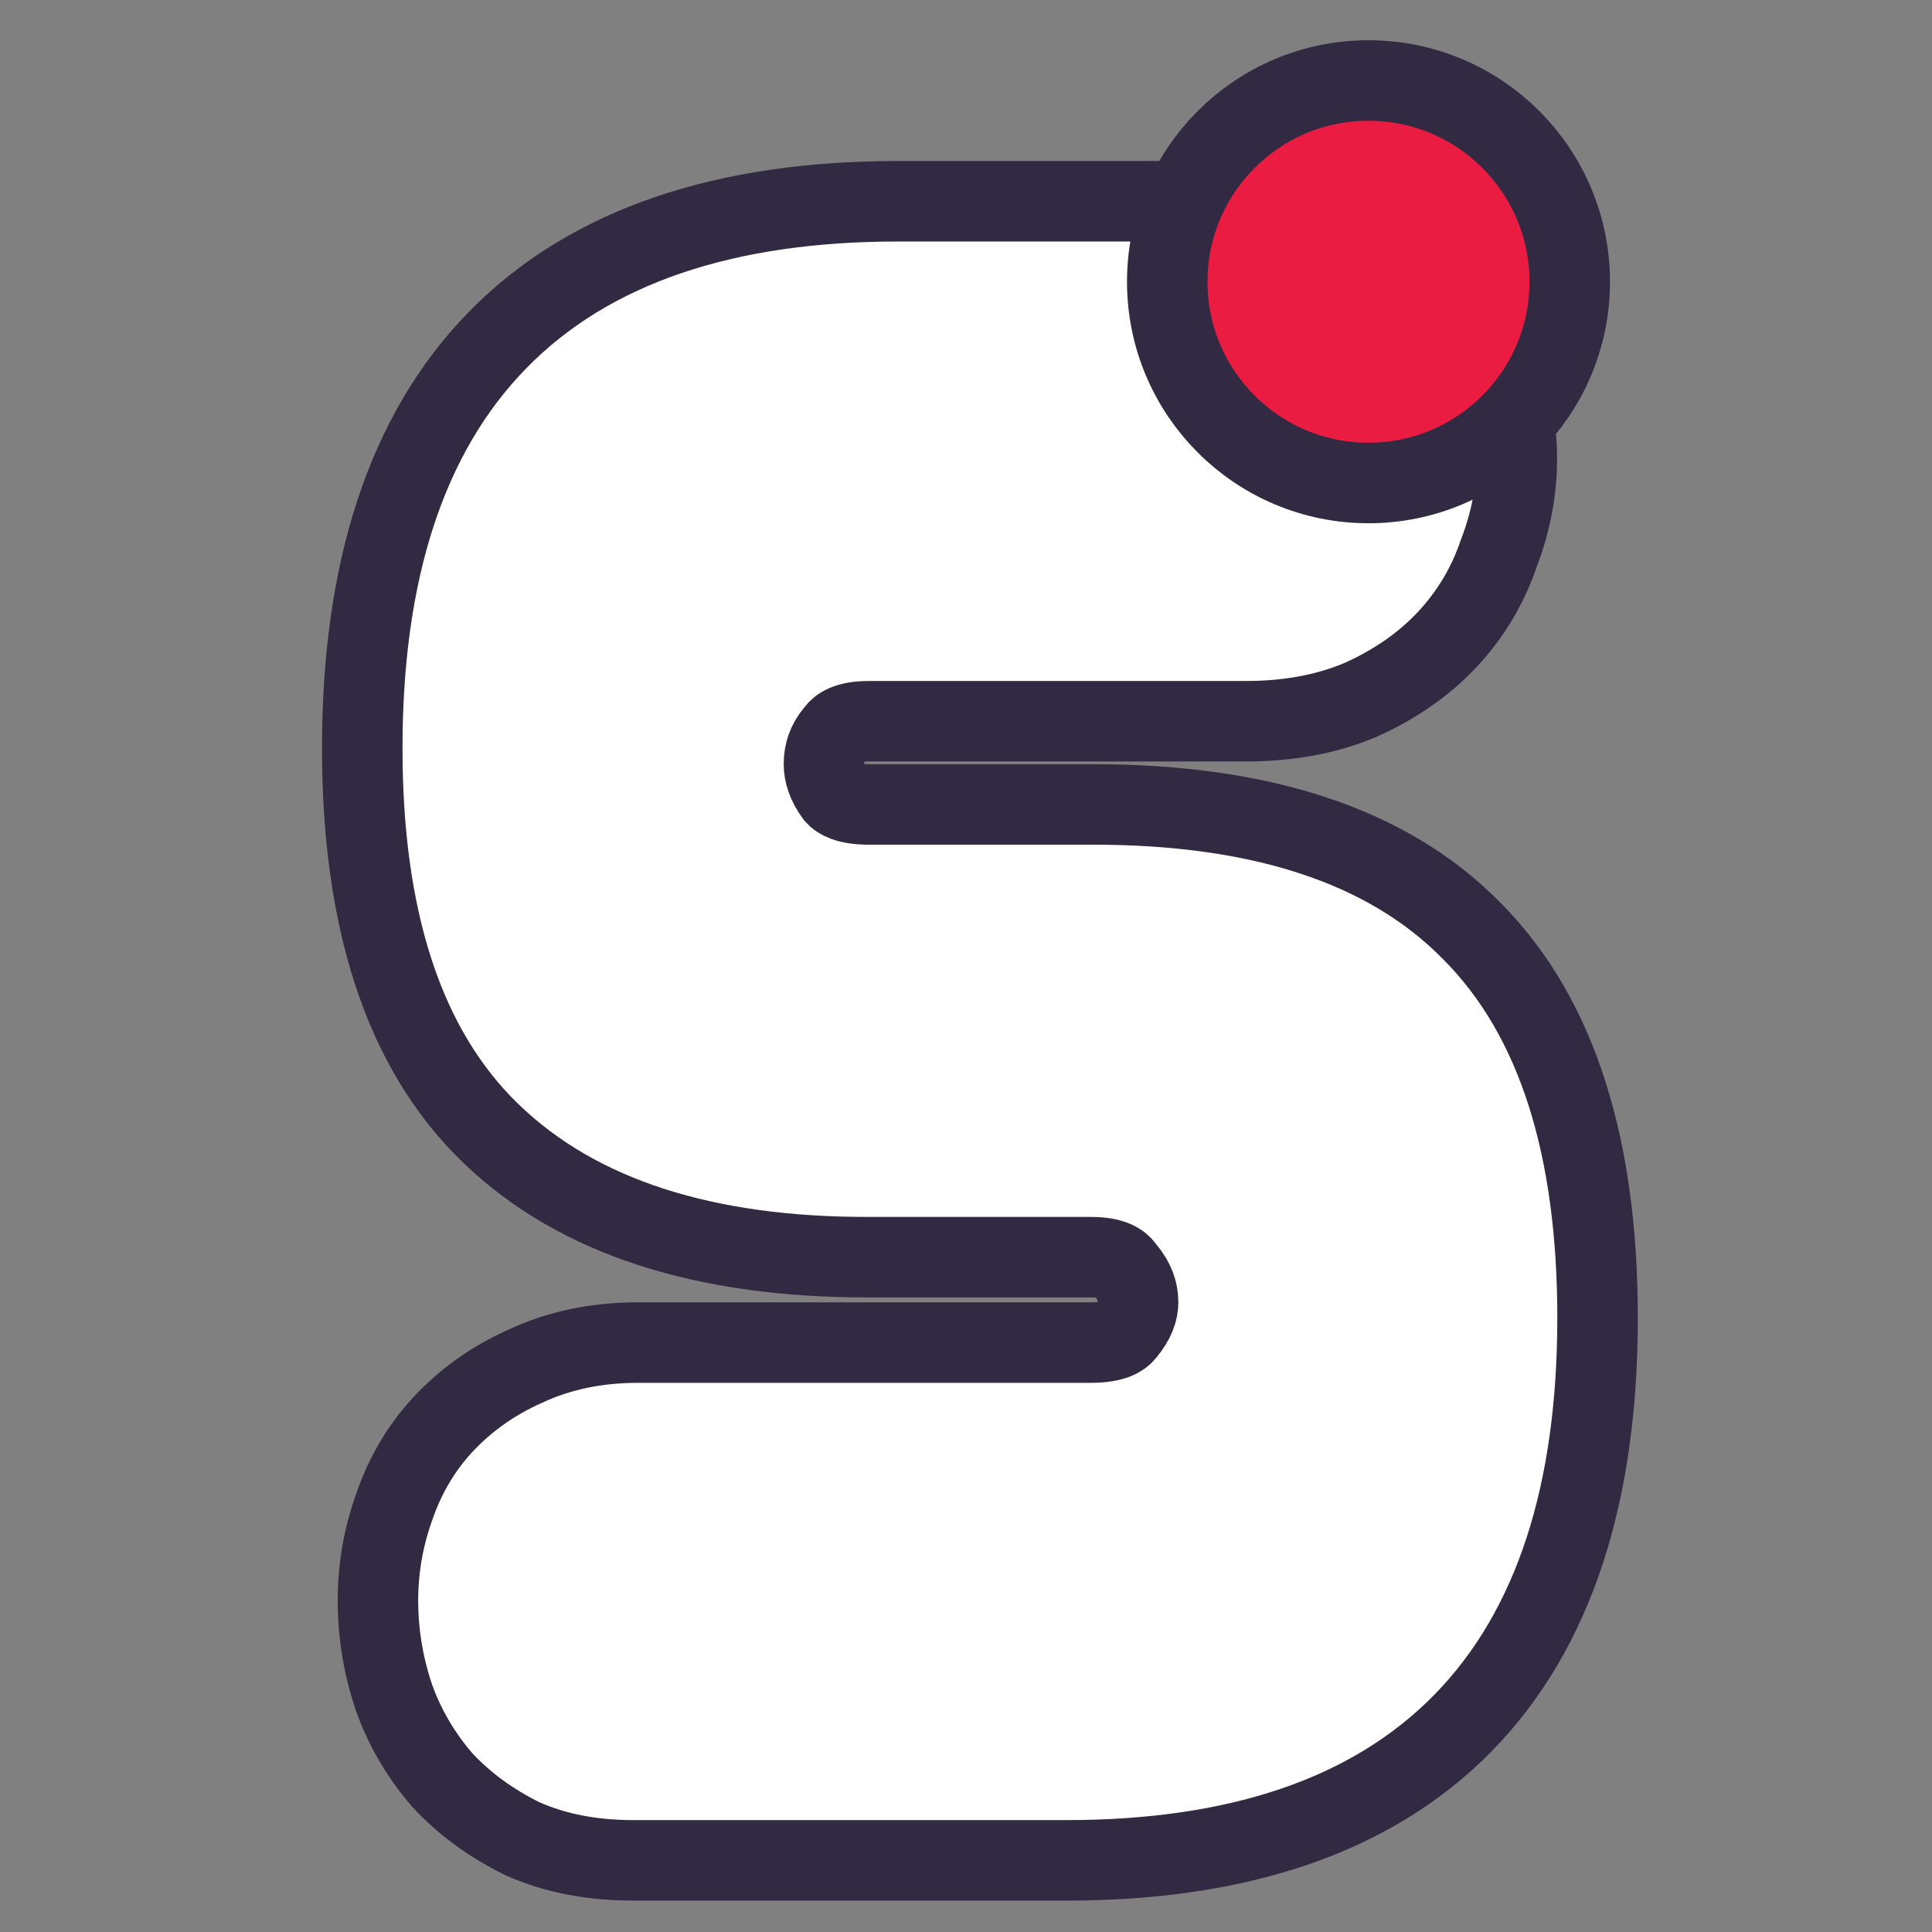 <svg width="48" height="48" viewBox="0 0 48 48" fill="none" xmlns="http://www.w3.org/2000/svg">
<rect x="0" y="0" width="48" height="48" fill="#808080" stroke="none"/>
<path d="M12.951 45.669L12.971 45.679L12.992 45.688C13.813 46.053 14.737 46.22 15.738 46.22H26.49C30.717 46.22 34.069 45.138 36.356 42.799C38.638 40.465 39.691 37.049 39.691 32.741C39.691 28.563 38.717 25.282 36.56 23.124C34.44 20.964 31.233 19.986 27.159 19.986H21.588C21.042 19.986 20.84 19.846 20.757 19.753C20.544 19.461 20.471 19.209 20.471 18.98C20.471 18.695 20.556 18.454 20.746 18.221L20.759 18.205L20.772 18.188C20.858 18.073 21.046 17.919 21.588 17.919H30.947C31.981 17.919 32.935 17.754 33.786 17.395L33.798 17.39L33.809 17.386C34.656 17.004 35.383 16.504 35.97 15.873C36.543 15.255 36.967 14.545 37.236 13.749C37.532 12.981 37.685 12.197 37.685 11.404C37.685 10.613 37.533 9.845 37.233 9.105C36.964 8.314 36.538 7.618 35.957 7.033C35.377 6.413 34.674 5.933 33.862 5.588C33.005 5.186 32.044 5 31.003 5H22.312C18.048 5 14.668 6.092 12.363 8.448C10.062 10.801 9 14.245 9 18.59C9 22.773 9.995 26.046 12.204 28.169C14.388 30.27 17.559 31.234 21.532 31.234H27.103C27.645 31.234 27.832 31.387 27.919 31.503L27.934 31.523L27.95 31.543C28.191 31.831 28.276 32.092 28.276 32.351C28.276 32.555 28.203 32.8 27.95 33.103L27.95 33.103L27.945 33.111C27.869 33.203 27.674 33.356 27.103 33.356H15.85C14.835 33.356 13.891 33.547 13.037 33.949C12.253 34.299 11.569 34.784 10.994 35.403L10.992 35.405C10.445 35.998 10.043 36.696 9.778 37.486C9.52 38.221 9.39 38.981 9.39 39.76C9.39 40.573 9.519 41.367 9.776 42.138L9.778 42.146L9.781 42.155C10.046 42.905 10.444 43.588 10.968 44.2L10.98 44.214L10.992 44.227C11.53 44.81 12.189 45.288 12.951 45.669Z" fill="white" stroke="#322A42" stroke-width="2"/>
<path d="M39 7C39 9.761 36.761 12 34 12C31.239 12 29 9.761 29 7C29 4.239 31.239 2 34 2C36.761 2 39 4.239 39 7Z" fill="#EB1C42" stroke="#322A42" stroke-width="2"/>
</svg>
